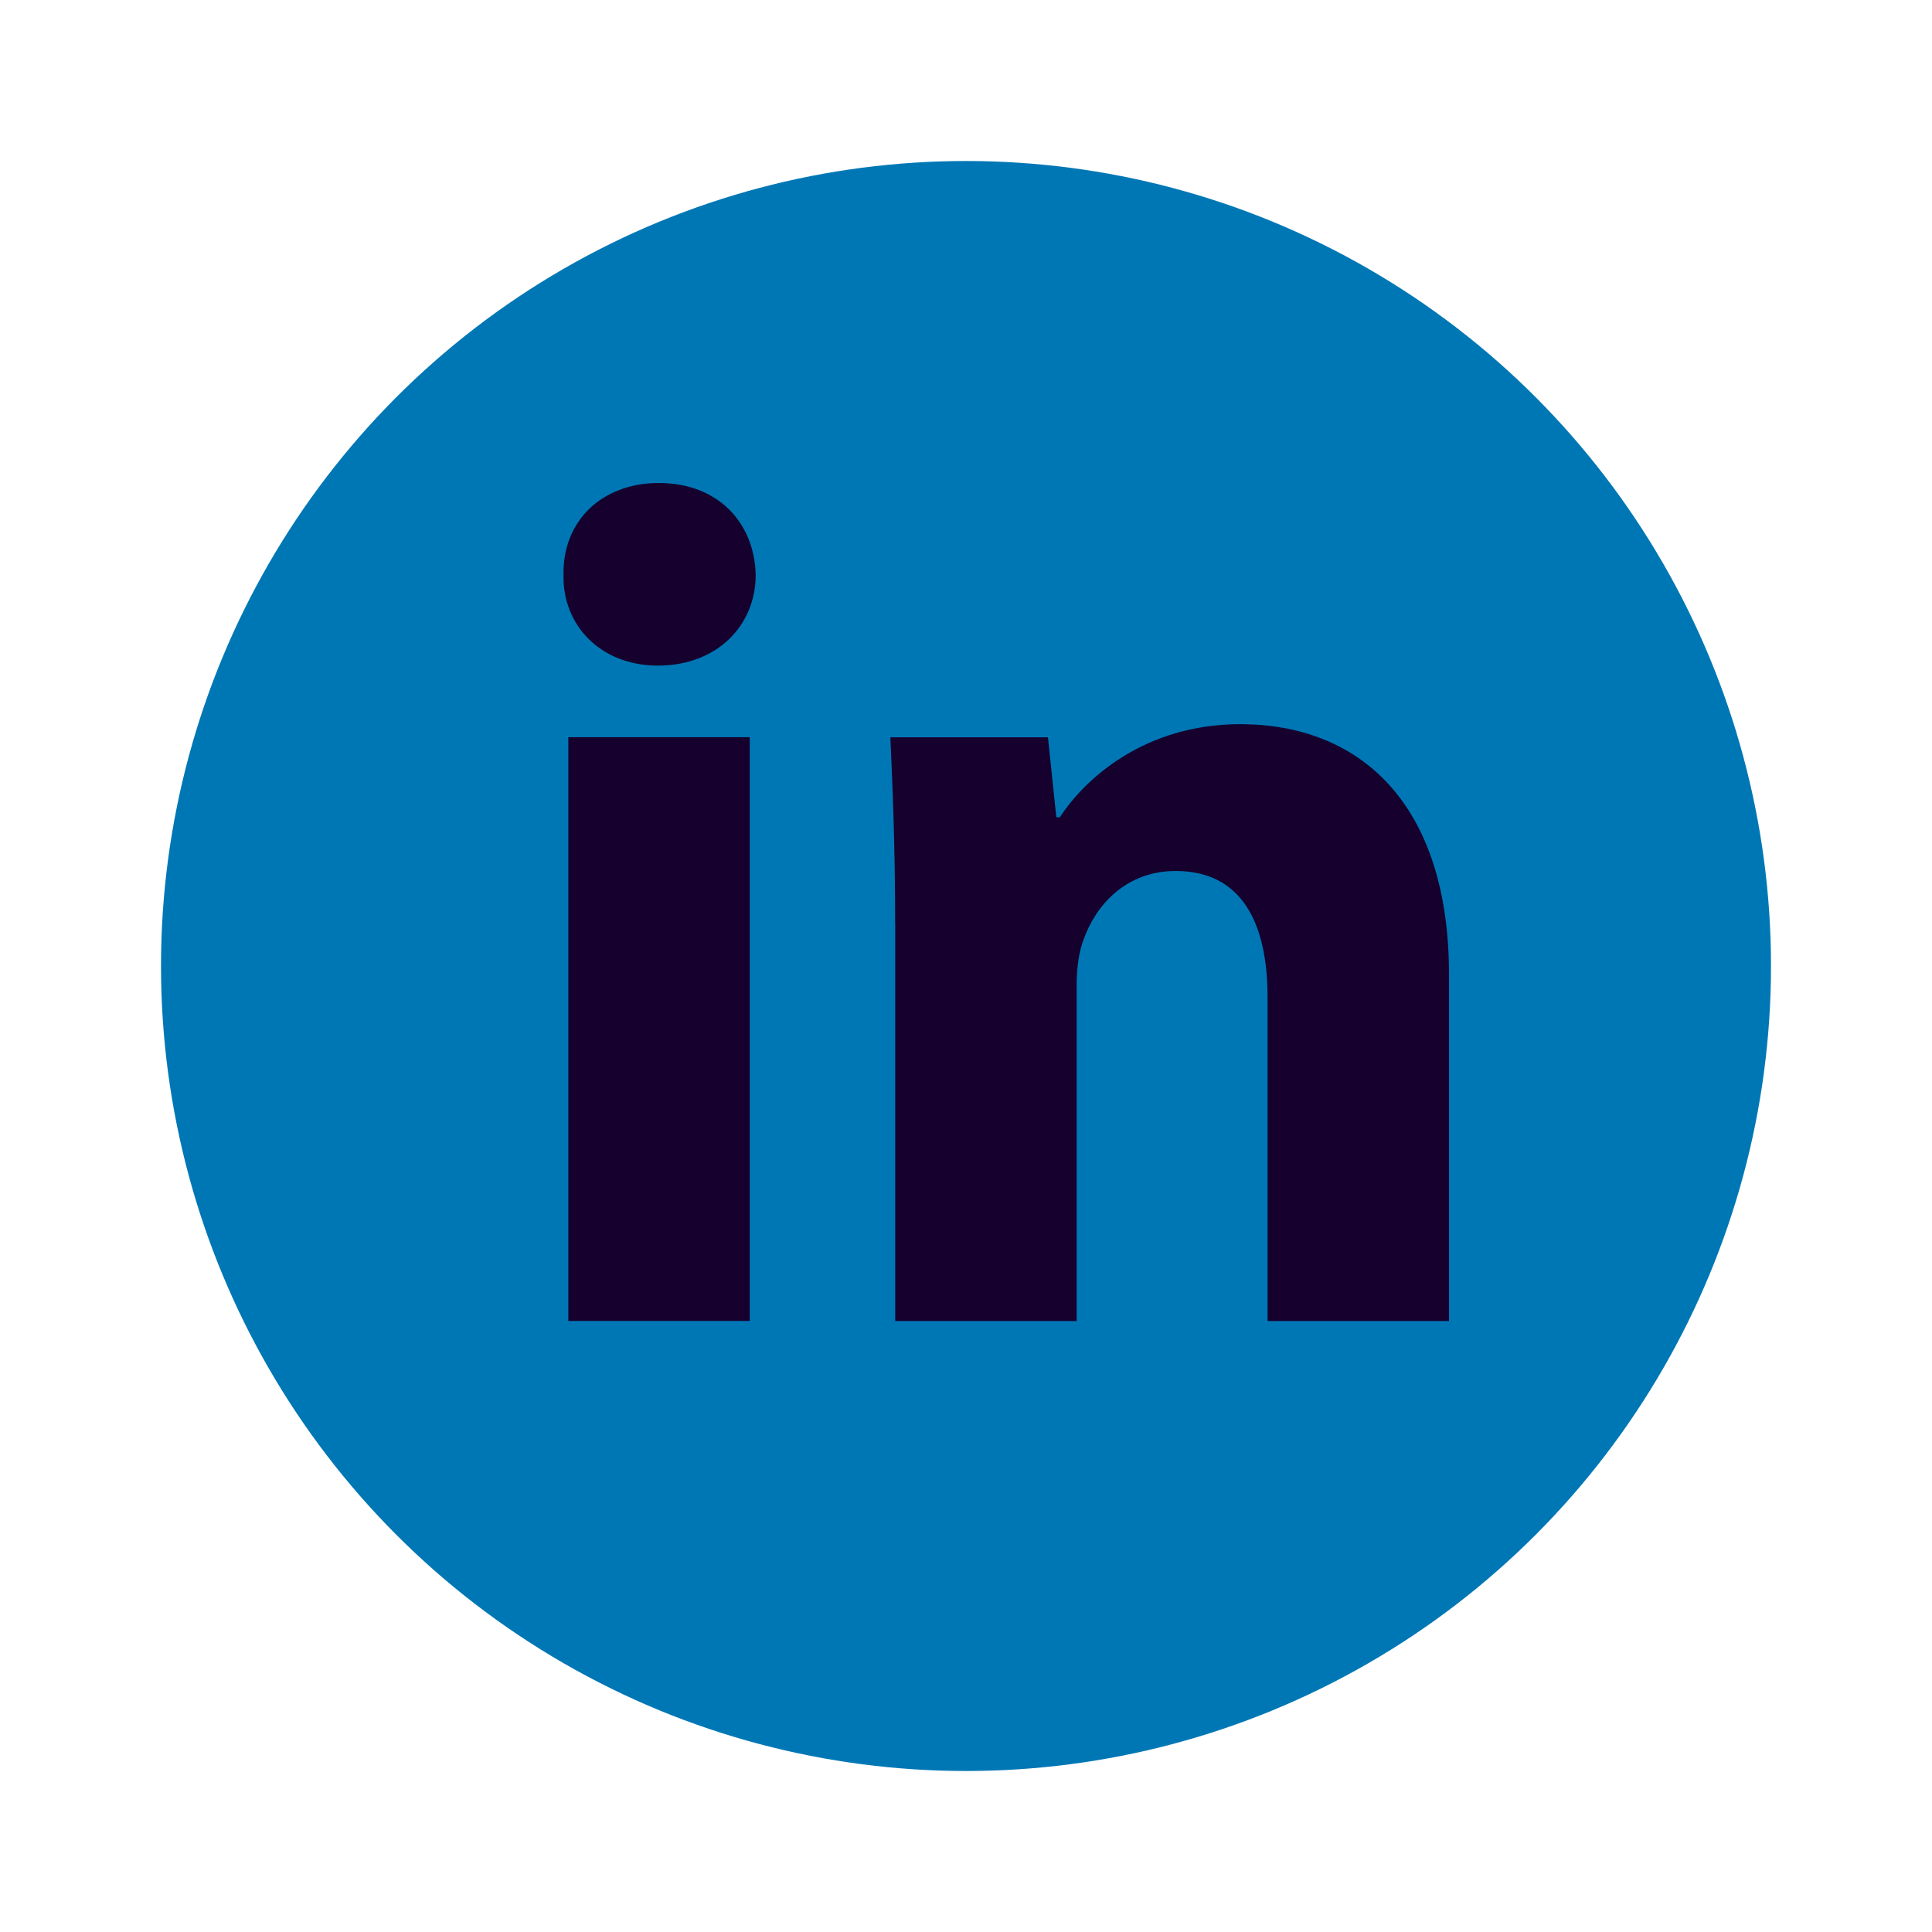 <svg width="72" height="72" viewBox="0 0 72 72" fill="none" xmlns="http://www.w3.org/2000/svg">
<circle cx="36" cy="36" r="30" fill="#0077B5"/>
<path fill-rule="evenodd" clip-rule="evenodd" d="M28.162 21.426C28.162 23.294 26.74 24.805 24.516 24.805C22.379 24.805 20.957 23.294 21.001 21.426C20.957 19.467 22.379 18 24.559 18C26.74 18 28.119 19.467 28.162 21.426ZM21.18 49.229V27.474H27.941V49.227H21.18V49.229Z" fill="#15002E"/>
<path fill-rule="evenodd" clip-rule="evenodd" d="M33.36 34.416C33.36 31.703 33.27 29.39 33.181 27.477H39.054L39.366 30.457H39.499C40.389 29.077 42.613 26.988 46.216 26.988C50.664 26.988 54 29.924 54 36.328V49.231H47.239V37.175C47.239 34.371 46.261 32.459 43.815 32.459C41.946 32.459 40.835 33.749 40.39 34.994C40.212 35.439 40.124 36.061 40.124 36.685V49.231H33.363V34.416H33.36Z" fill="#15002E"/>
</svg>
